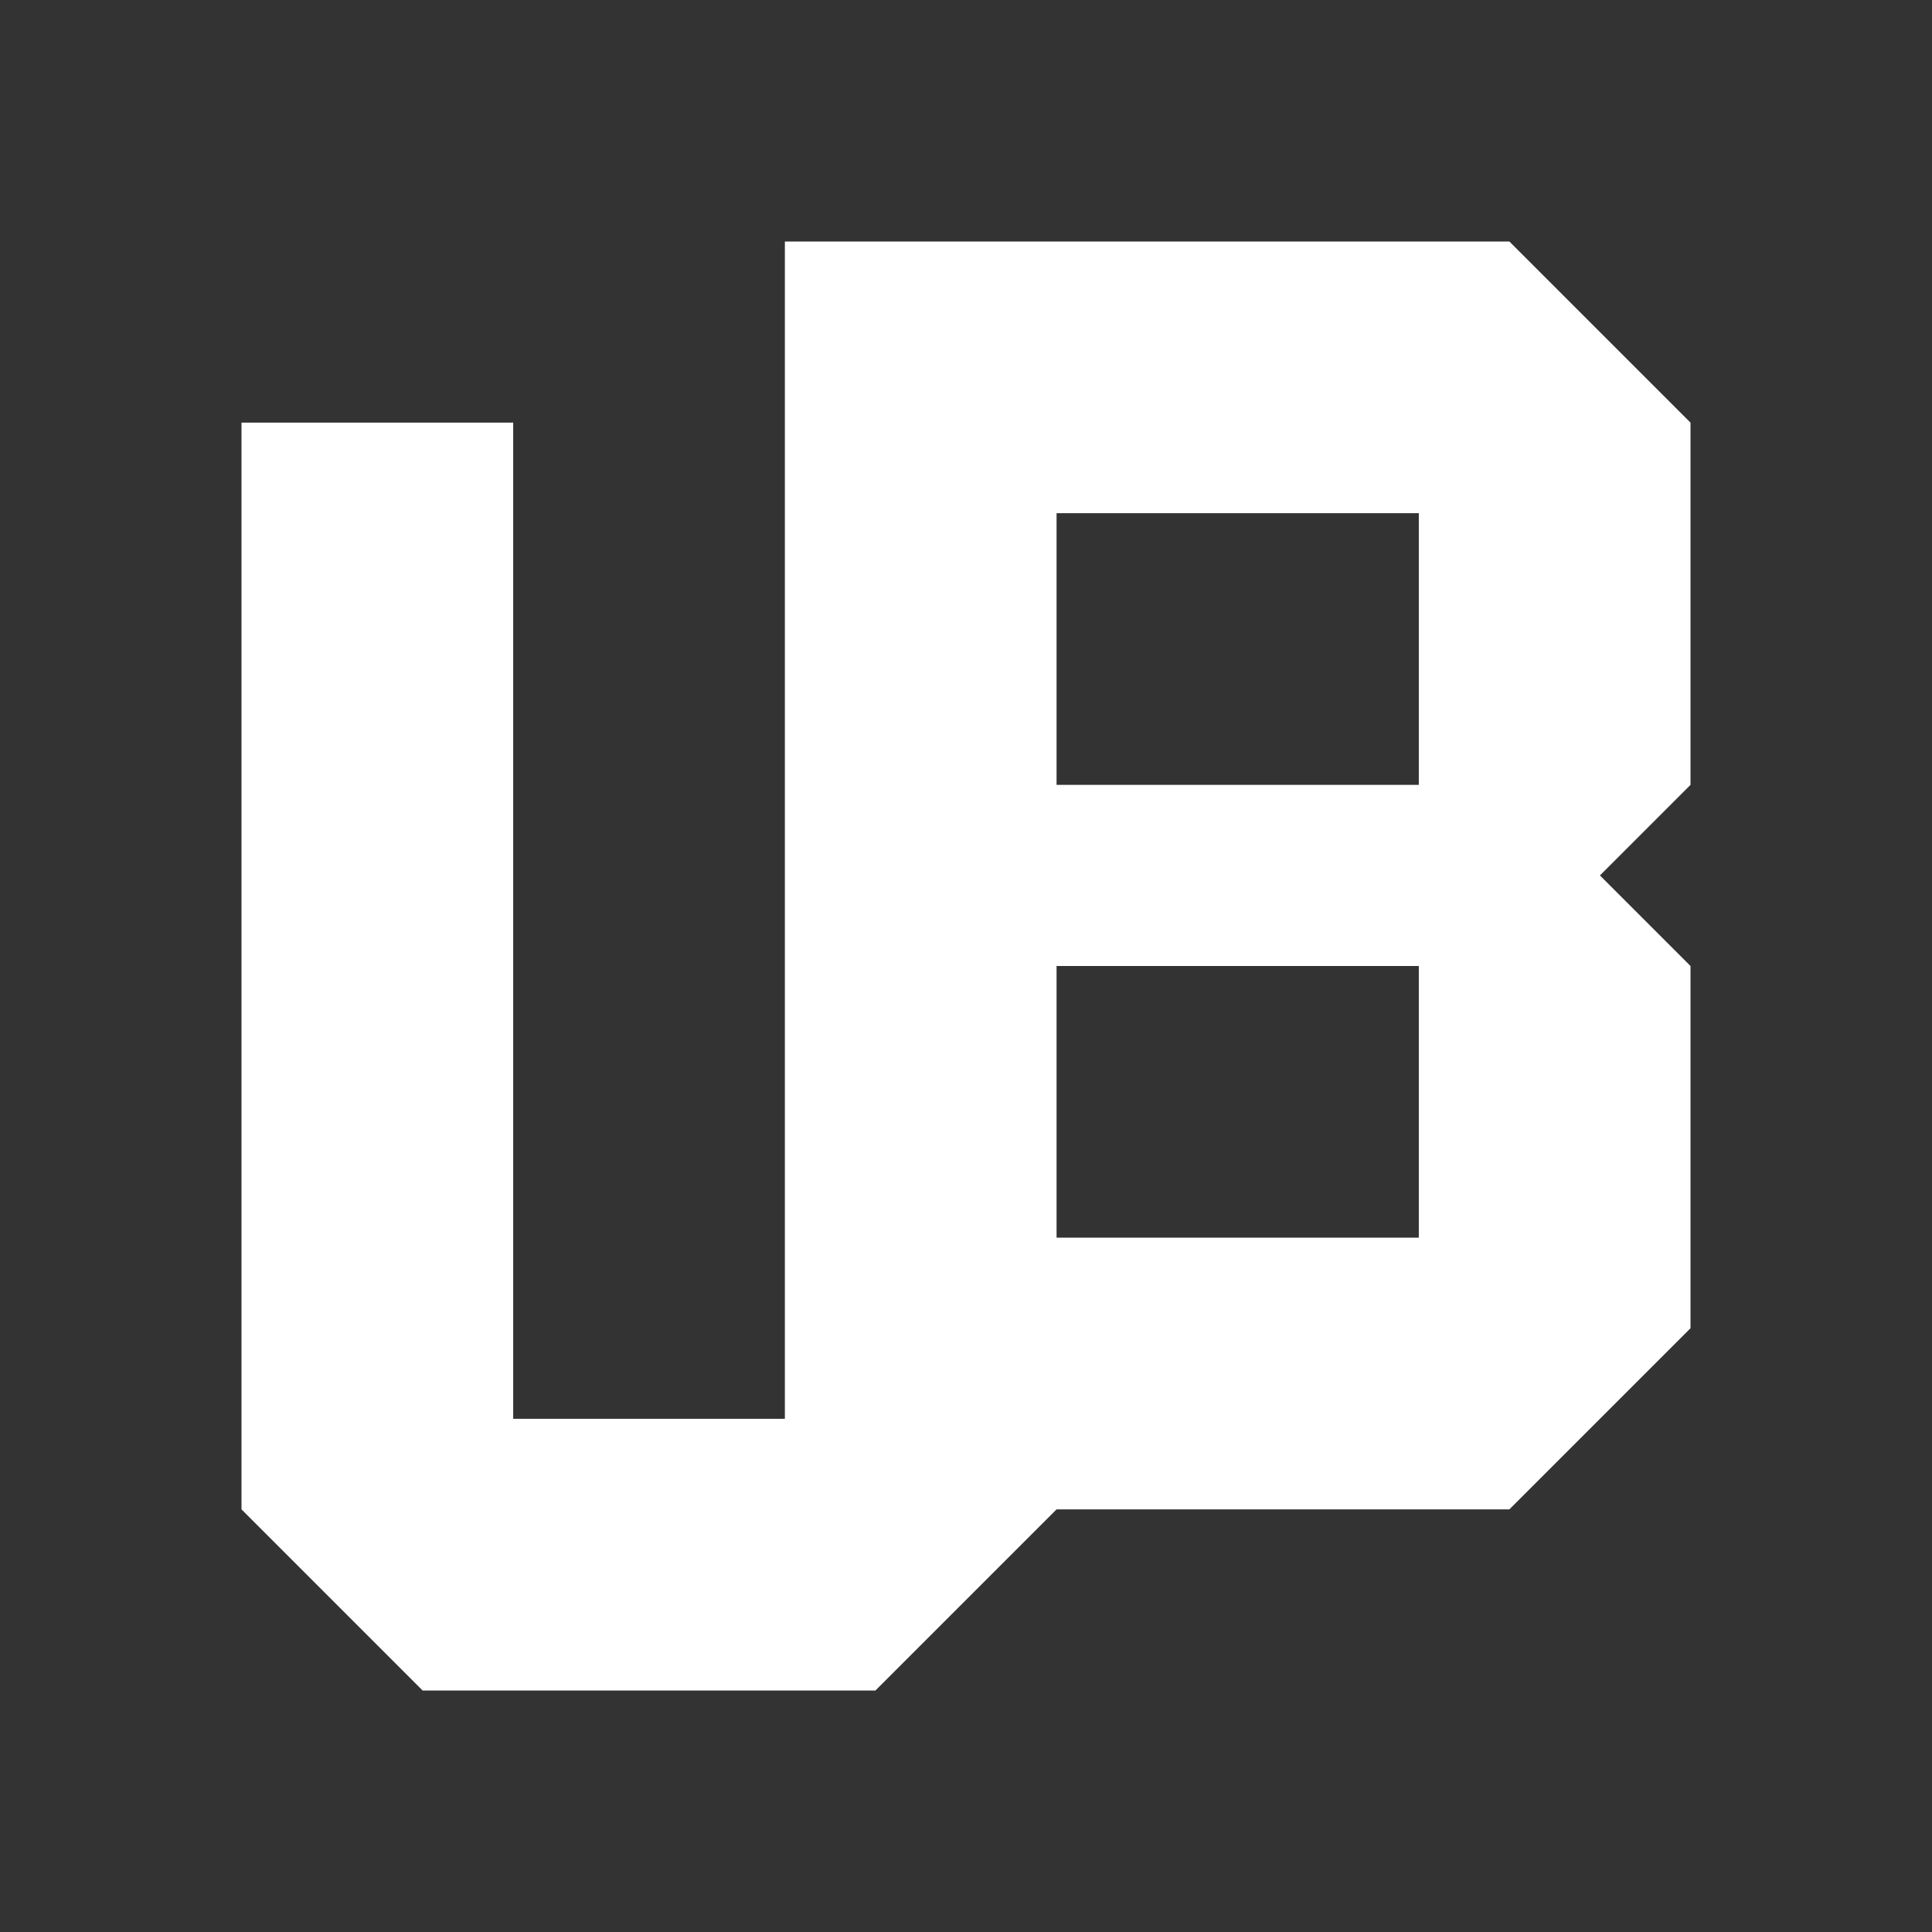 <svg width="24" height="24" viewBox="0 0 24 24" fill="none" xmlns="http://www.w3.org/2000/svg">
<rect x="0" y="0" width="24" height="24" fill="#333333" stroke="none"/>
<path d="M21 5.25L18.75 3H9.75V17.625H6.375V5.25H3V18.75L5.25 21H10.875L13.125 18.75H18.75L21 16.5V12L19.875 10.875L21 9.75V5.25ZM13.125 6.375H17.625V9.75H13.125V6.375ZM17.625 15.375H13.125V12H17.625V15.375Z" fill="white"/>
</svg>
